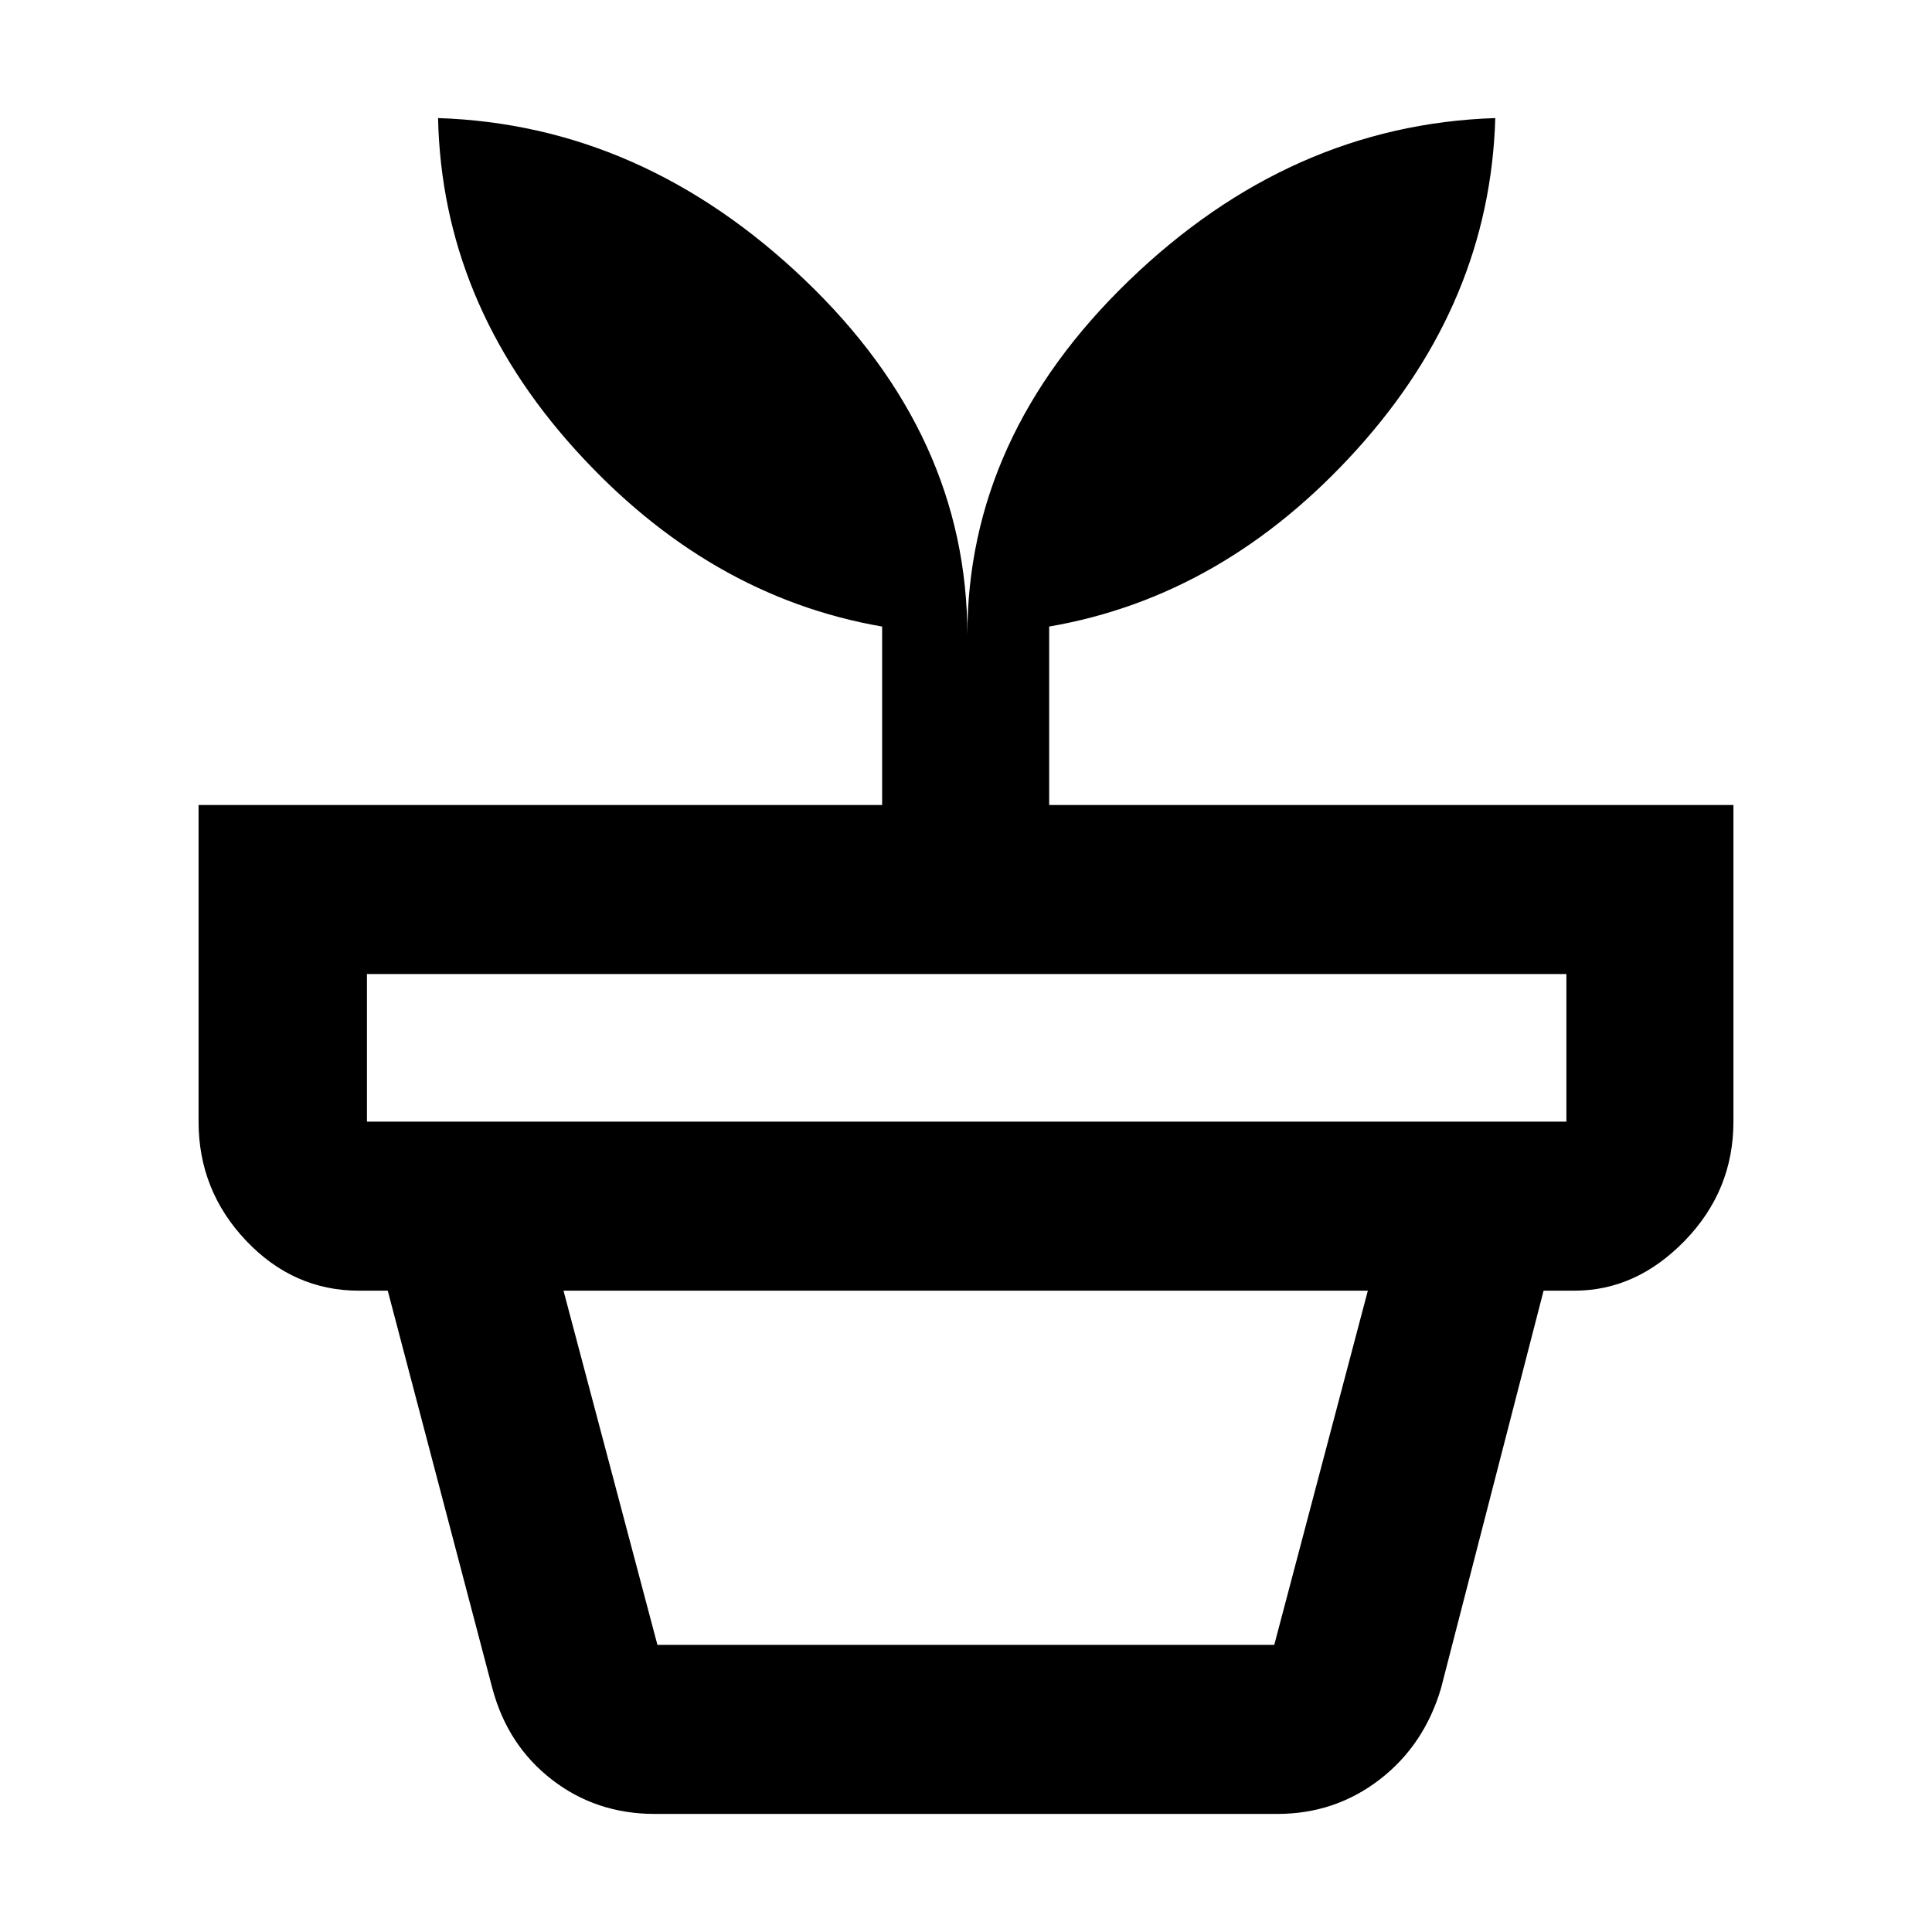 <svg xmlns="http://www.w3.org/2000/svg" height="40" viewBox="0 -960 960 960" width="40"><path d="M326.67-142.67h306.5l46.5-176H280l46.67 176Zm-1.34 84q-29.09 0-51.1-17.04-22-17.04-29.56-45.29l-52-197.67H767L716-121q-8.38 28.25-30.52 45.29-22.15 17.04-50.81 17.04H325.33Zm-143-344h596V-476h-596v73.33Zm298.34-241.66q0-98.7 80.23-176.18Q641.14-898 743-901.33q-2.67 91.47-68.67 164.56-66 73.1-153 88.1V-560h340v157.33q0 34.23-24.12 59.12-24.13 24.88-54.88 24.88h-604q-32.5 0-56.08-24.88-23.58-24.89-23.58-59.12V-560h339.66v-88.67q-86.66-15-152.66-88.1-66-73.09-68-164.56 101.58 3.33 182.29 80.48 80.71 77.16 80.71 176.52Z"/></svg>